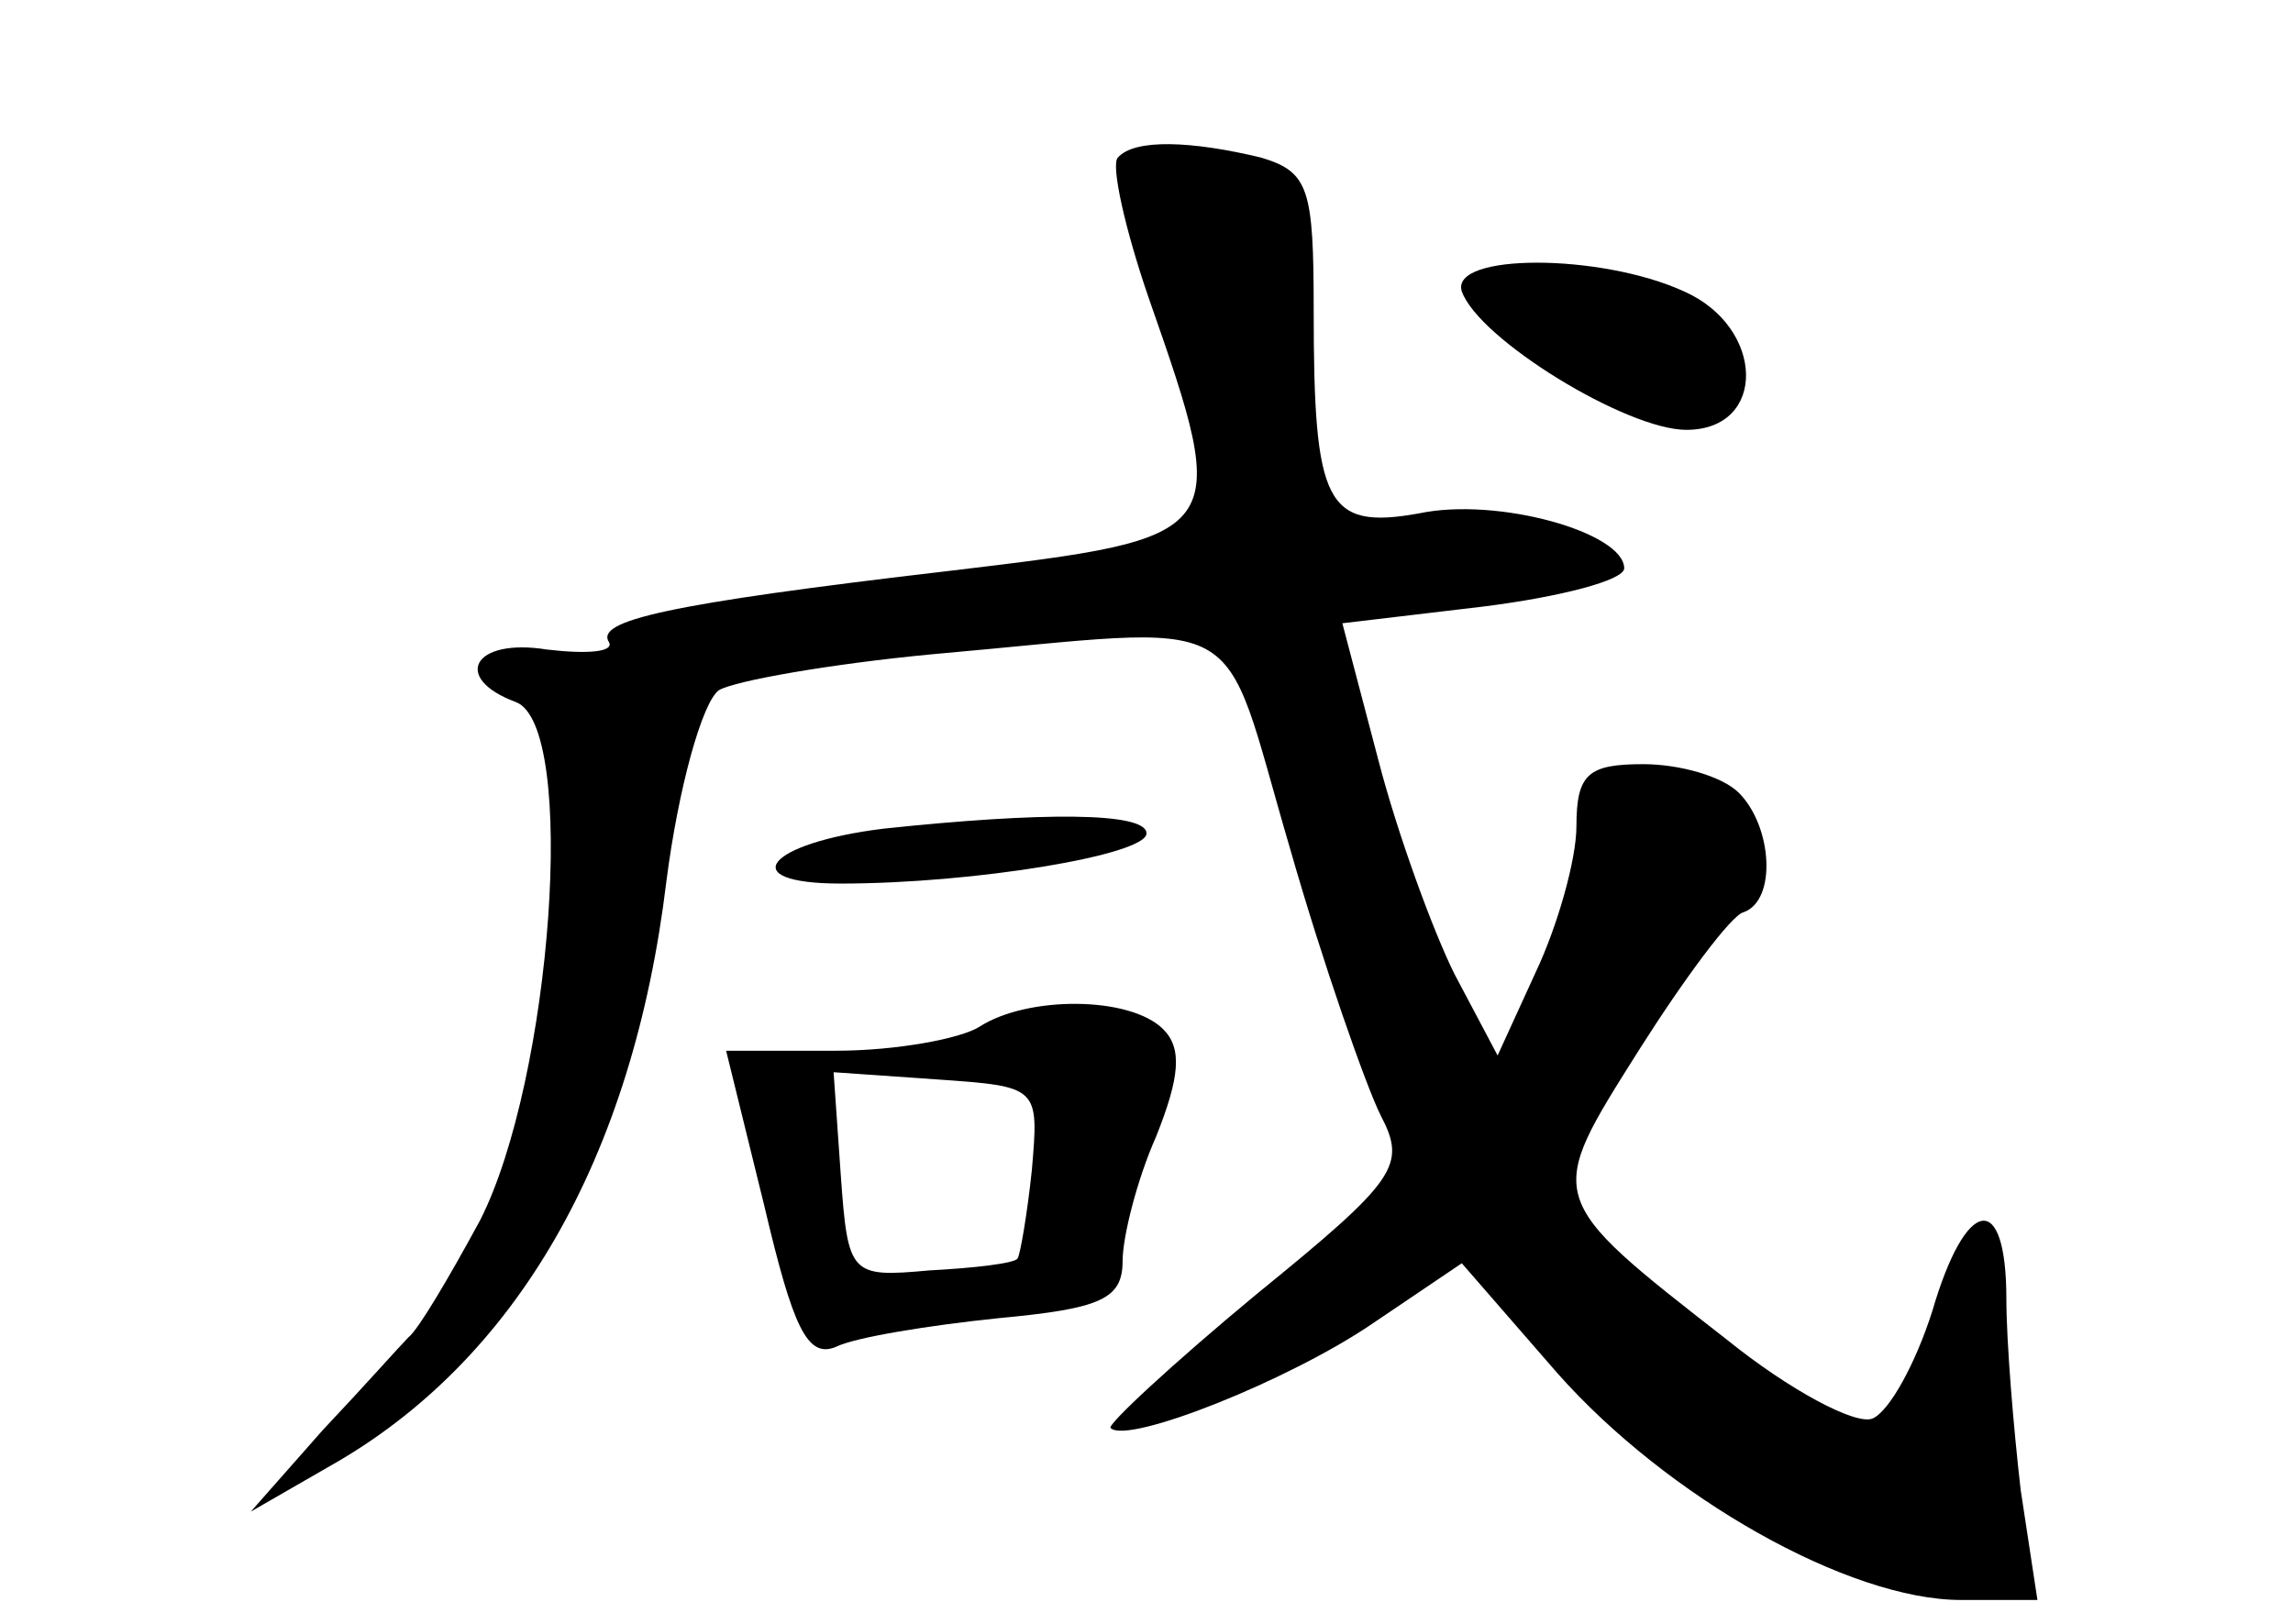 <?xml version="1.0" standalone="no"?>
<!DOCTYPE svg PUBLIC "-//W3C//DTD SVG 20010904//EN"
 "http://www.w3.org/TR/2001/REC-SVG-20010904/DTD/svg10.dtd">
<svg version="1.0" xmlns="http://www.w3.org/2000/svg"
 width="96pt" height="68pt" viewBox="0 0 96 68"
 preserveAspectRatio="xMidYMid meet">
<g transform="translate(0,68) scale(0.1,-0.1)"
fill="#000000" stroke="none">
<path d="M468 614 c-3 -3 3 -30 13 -59 35 -100 34 -100 -83 -114 -120 -14
-149 -21 -143 -30 2 -4 -9 -5 -26 -3 -31 5 -40 -12 -13 -22 26 -10 15 -158
-15 -217 -13 -24 -26 -46 -30 -49 -3 -3 -19 -21 -36 -39 l-30 -34 33 19 c78
44 127 129 141 245 5 39 15 75 22 80 7 4 47 11 89 15 136 12 120 21 150 -81
14 -49 32 -100 38 -112 11 -21 7 -27 -52 -75 -35 -29 -63 -55 -61 -56 7 -7 75
20 110 44 l37 25 40 -46 c46 -52 122 -95 169 -95 l32 0 -7 46 c-3 26 -6 62 -6
80 0 46 -17 43 -31 -5 -7 -22 -18 -42 -25 -45 -7 -3 -35 12 -61 33 -77 60 -76
59 -37 121 19 30 39 57 44 58 14 5 12 36 -2 50 -7 7 -25 12 -40 12 -23 0 -28
-4 -28 -26 0 -14 -8 -42 -17 -61 l-16 -35 -18 34 c-9 18 -24 59 -32 90 l-15
57 59 7 c32 4 59 11 59 16 0 15 -53 30 -86 23 -39 -7 -44 4 -44 85 0 51 -2 58
-22 64 -29 7 -53 8 -60 0z"/>
<path d="M612 558 c7 -20 69 -58 94 -58 34 0 33 43 -1 58 -35 16 -98 16 -93 0z"/>
<path d="M370 333 c-49 -6 -63 -23 -18 -23 56 0 128 12 128 21 0 9 -44 9 -110
2z"/>
<path d="M410 250 c-8 -5 -35 -10 -60 -10 l-46 0 16 -65 c12 -51 18 -64 30
-59 8 4 39 9 68 12 43 4 52 8 52 24 0 10 6 34 14 52 10 25 11 37 3 45 -14 14
-57 14 -77 1z m22 -60 c-2 -19 -5 -36 -6 -37 -1 -2 -18 -4 -37 -5 -33 -3 -34
-2 -37 40 l-3 43 43 -3 c43 -3 43 -3 40 -38z"/>
</g>
</svg>

